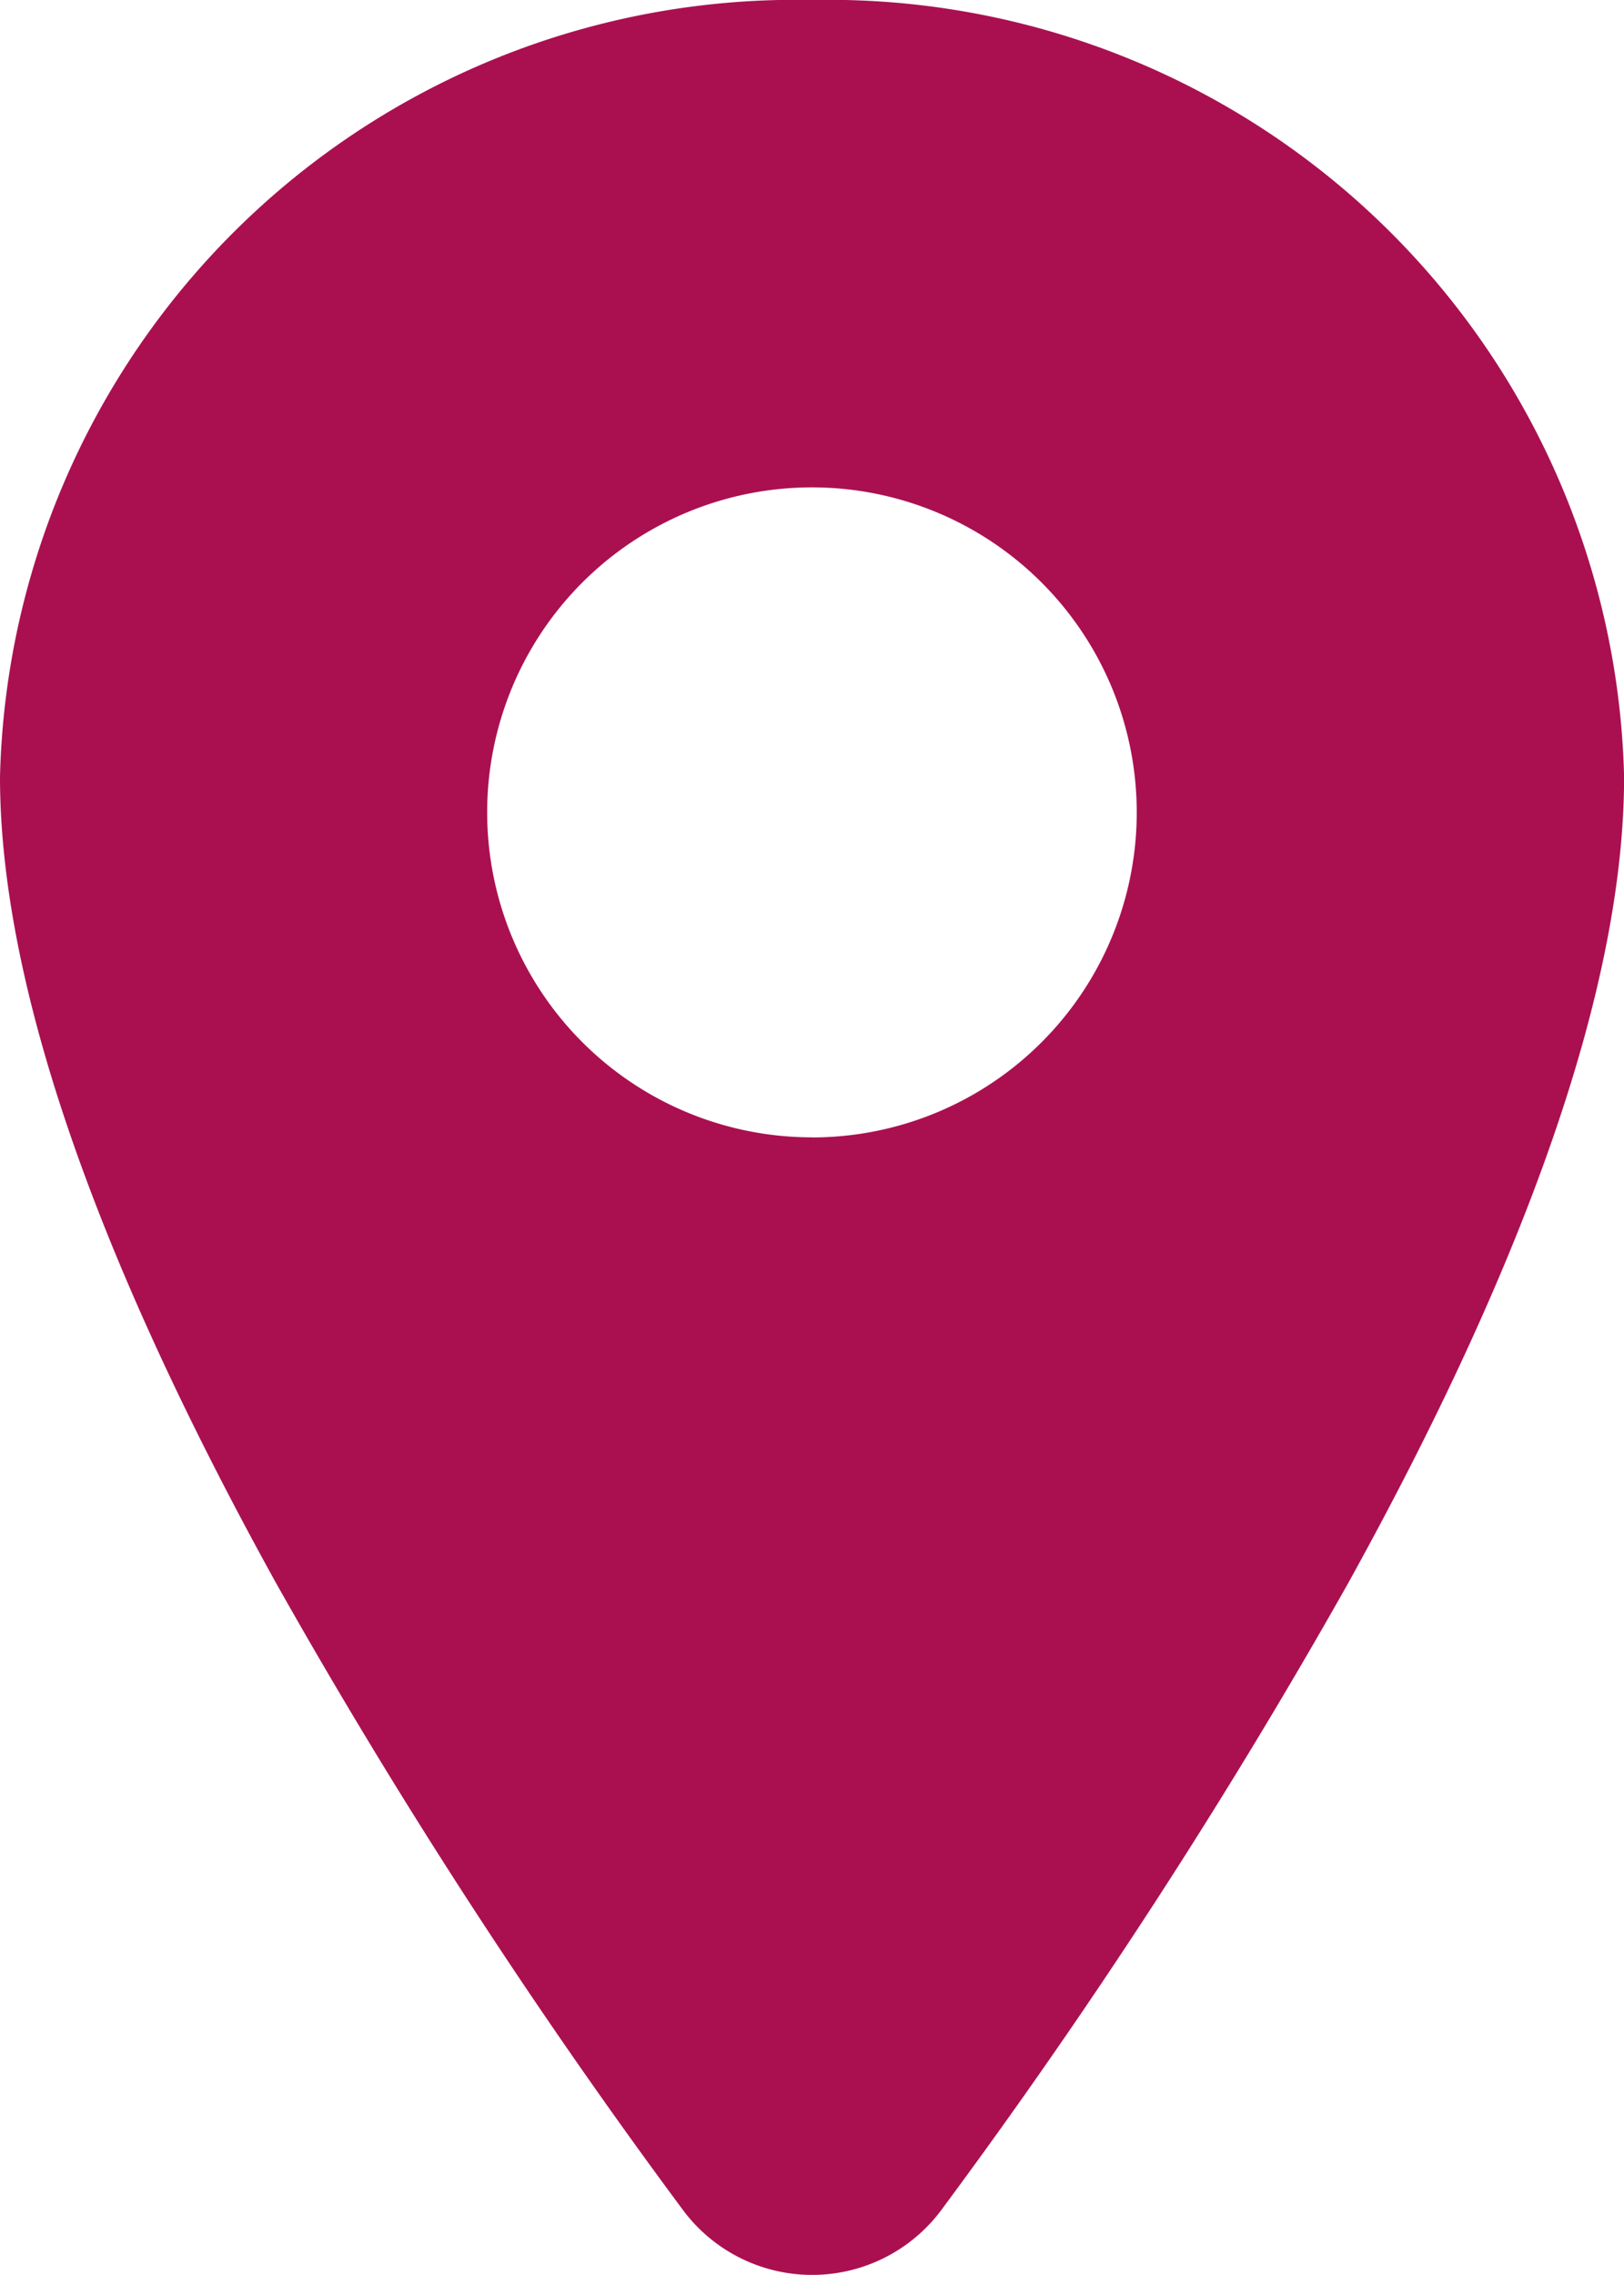 <svg xmlns="http://www.w3.org/2000/svg" width="17.431" height="24.402" viewBox="0 0 17.431 24.402">
  <path id="Path_2138" data-name="Path 2138" d="M15.465,2.25A8.541,8.541,0,0,0,6.75,10.584c0,2.188,1,5.1,2.964,8.649a63.921,63.921,0,0,0,4.358,6.712,1.729,1.729,0,0,0,2.79,0,64.174,64.174,0,0,0,4.358-6.712c1.965-3.55,2.962-6.459,2.962-8.649A8.541,8.541,0,0,0,15.465,2.25Zm0,12.2a3.486,3.486,0,1,1,3.486-3.486A3.486,3.486,0,0,1,15.465,14.451Z" transform="translate(-6.75 -2.25)" fill="#aa1050"/>
</svg>
